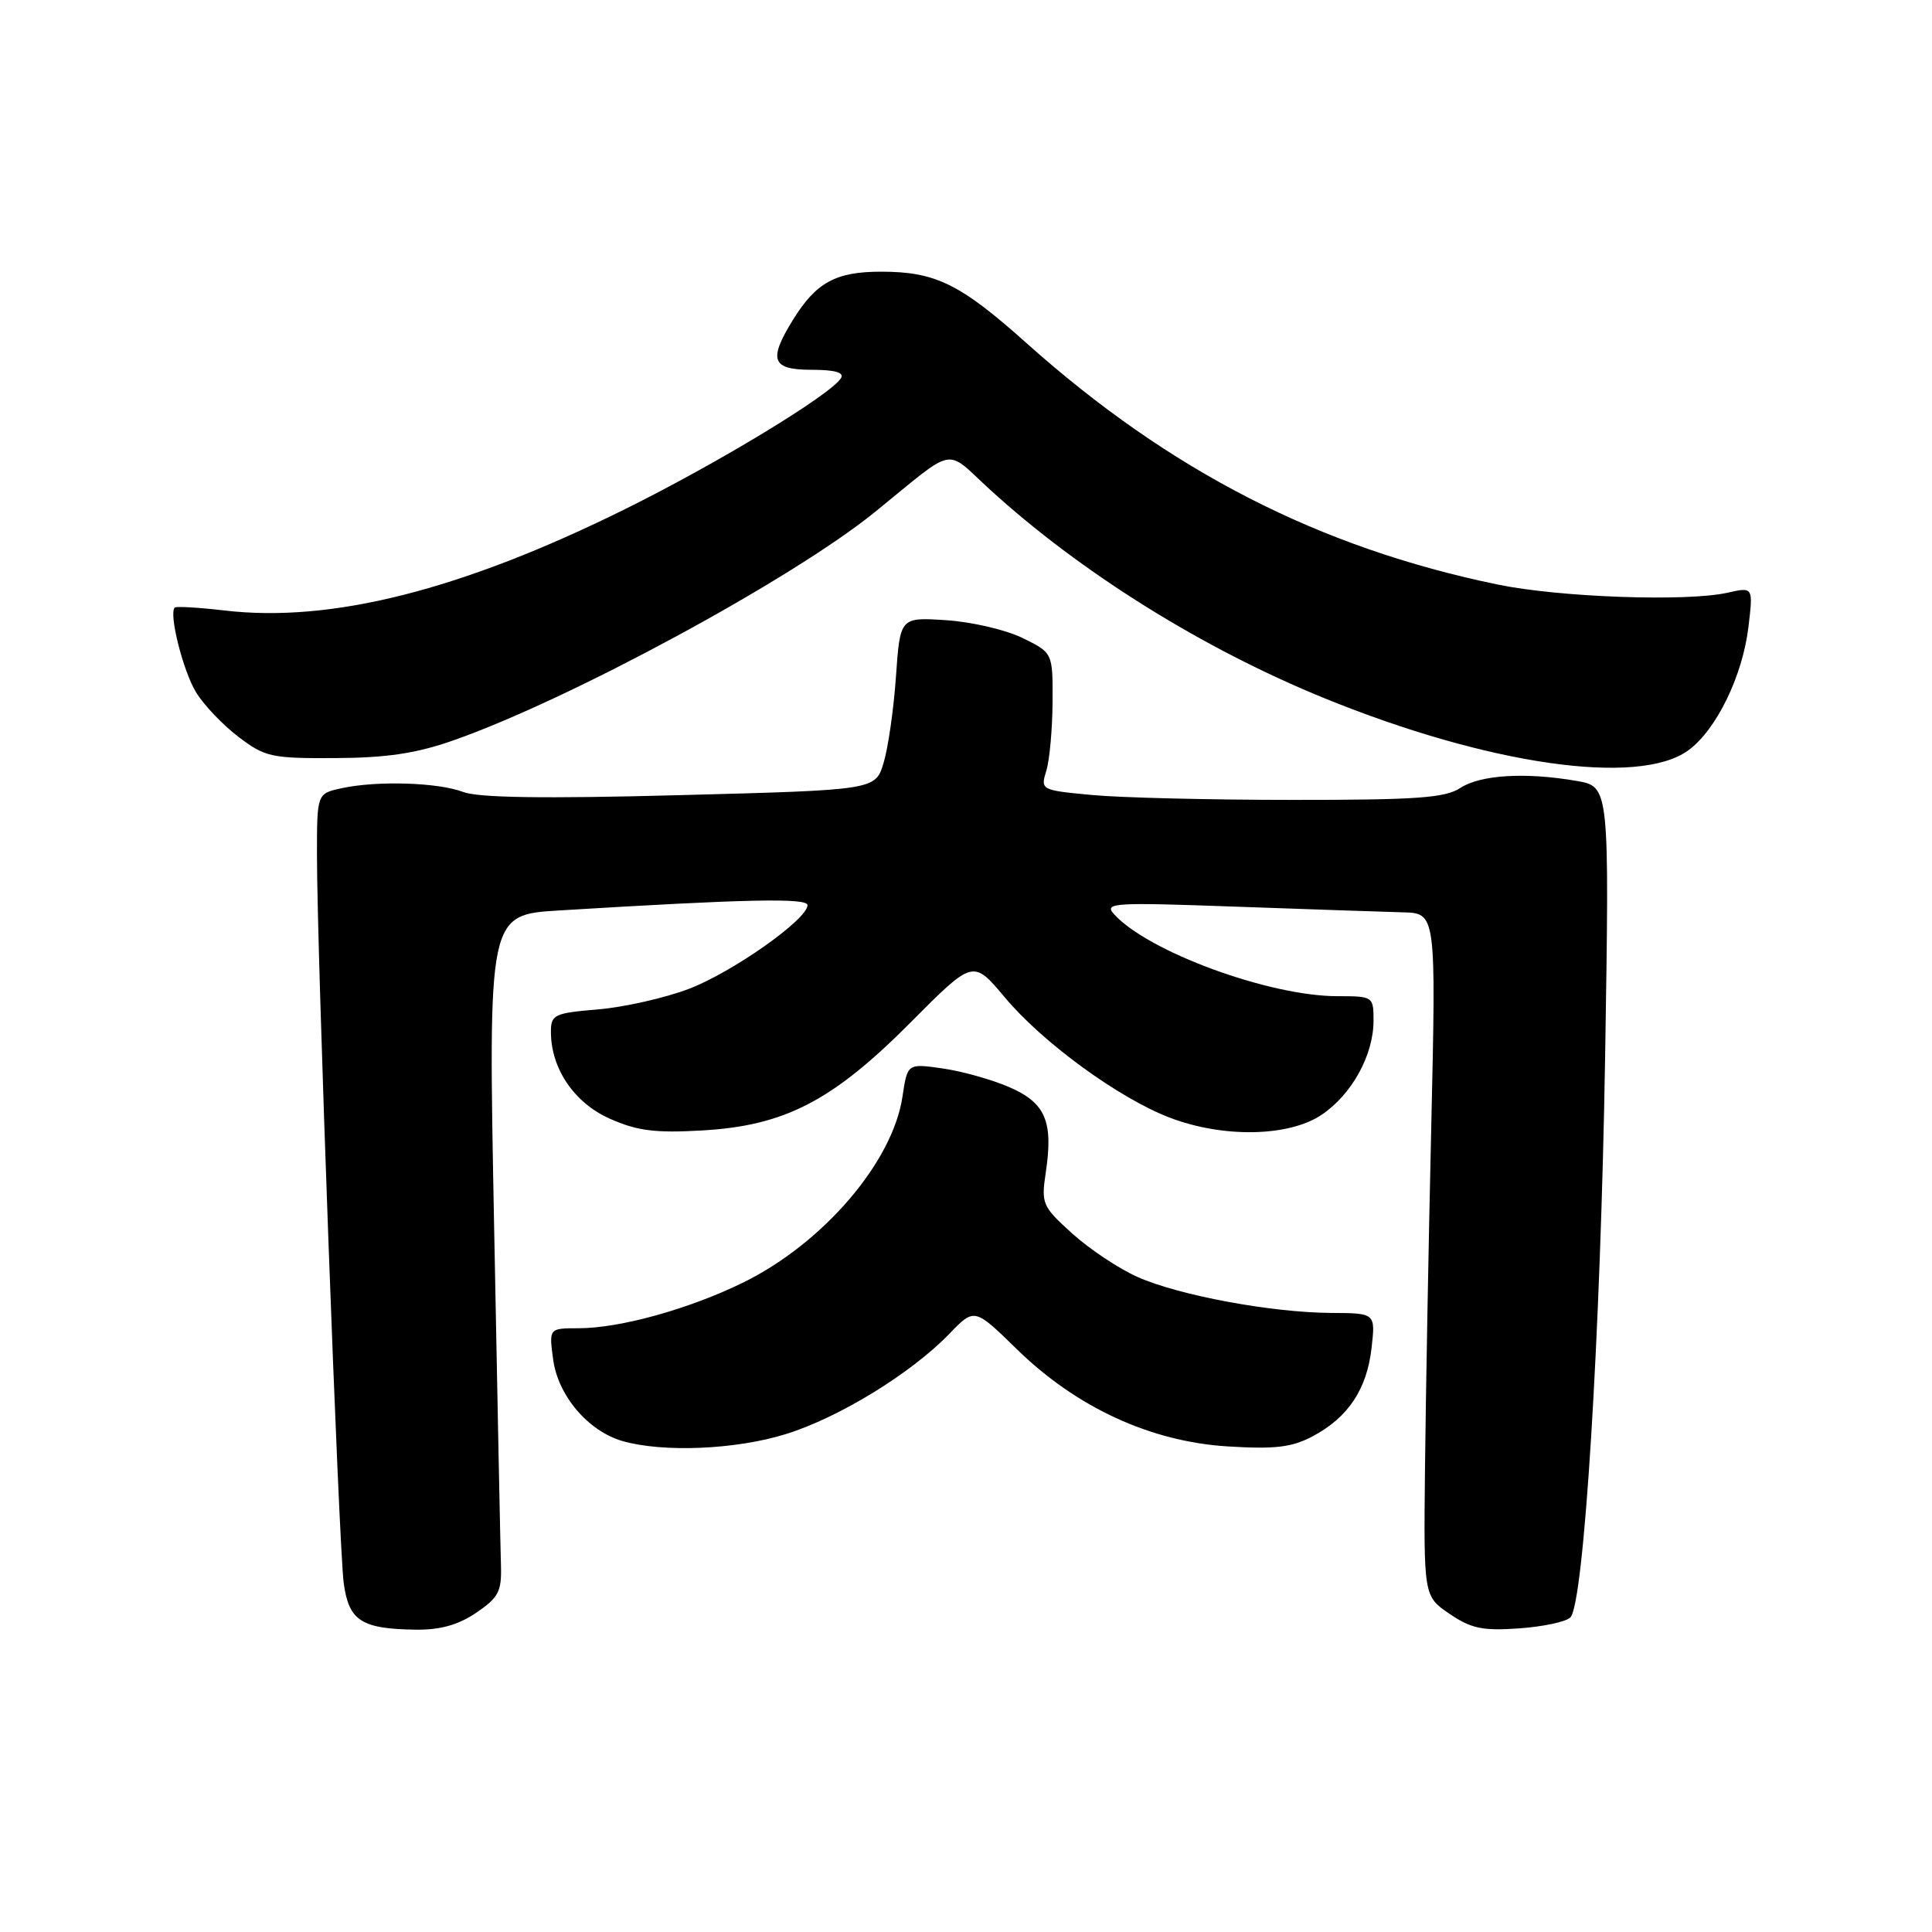 <?xml version="1.0" encoding="UTF-8" standalone="no"?>
<!DOCTYPE svg PUBLIC "-//W3C//DTD SVG 1.1//EN" "http://www.w3.org/Graphics/SVG/1.1/DTD/svg11.dtd" >
<svg xmlns="http://www.w3.org/2000/svg" xmlns:xlink="http://www.w3.org/1999/xlink" version="1.1" viewBox="0 0 256 256">
 <g >
 <path fill="currentColor"
d=" M 63.10 213.70 C 66.06 211.69 66.48 210.88 66.38 207.45 C 66.31 205.28 65.90 184.98 65.47 162.36 C 64.68 121.21 64.68 121.21 74.09 120.64 C 98.80 119.13 107.00 118.95 107.00 119.94 C 107.00 121.82 97.05 128.84 91.25 131.04 C 88.09 132.24 82.69 133.46 79.25 133.75 C 73.42 134.24 73.00 134.44 73.00 136.74 C 73.00 141.60 76.10 146.16 80.84 148.25 C 84.45 149.85 86.84 150.15 93.05 149.79 C 104.01 149.16 110.32 145.88 120.72 135.42 C 128.94 127.15 128.94 127.15 133.10 132.11 C 138.15 138.16 148.29 145.54 155.04 148.11 C 162.11 150.80 170.76 150.63 175.10 147.73 C 179.10 145.06 182.00 139.82 182.00 135.25 C 182.00 132.04 181.95 132.00 177.21 132.00 C 168.17 132.00 152.13 126.11 147.62 121.14 C 146.25 119.62 147.47 119.55 163.82 120.14 C 173.54 120.49 183.48 120.82 185.89 120.89 C 190.29 121.00 190.29 121.00 189.65 149.25 C 189.29 164.79 188.92 185.15 188.82 194.50 C 188.64 211.50 188.64 211.50 192.07 213.84 C 194.93 215.79 196.46 216.11 201.26 215.77 C 204.44 215.55 207.50 214.90 208.08 214.32 C 209.89 212.51 212.09 176.95 212.69 139.86 C 213.26 104.22 213.26 104.22 208.88 103.47 C 202.09 102.30 196.16 102.67 193.50 104.41 C 191.48 105.73 187.69 106.00 171.29 105.99 C 160.40 105.99 148.43 105.70 144.68 105.34 C 137.90 104.70 137.86 104.68 138.65 102.10 C 139.08 100.67 139.45 96.58 139.47 93.00 C 139.50 86.50 139.50 86.50 135.50 84.54 C 133.30 83.46 128.75 82.40 125.38 82.18 C 119.27 81.78 119.27 81.78 118.72 89.64 C 118.42 93.96 117.68 99.12 117.08 101.09 C 115.99 104.68 115.99 104.68 90.12 105.36 C 72.16 105.84 63.37 105.71 61.37 104.94 C 58.05 103.67 49.91 103.42 45.23 104.45 C 42.00 105.16 42.00 105.16 42.00 113.35 C 42.00 126.36 44.89 205.05 45.55 209.81 C 46.23 214.77 47.89 215.84 55.10 215.94 C 58.33 215.98 60.72 215.31 63.10 213.70 Z  M 104.14 190.02 C 111.20 187.83 120.75 181.96 125.81 176.72 C 129.12 173.29 129.12 173.29 134.74 178.78 C 142.67 186.52 152.47 191.03 162.71 191.66 C 168.97 192.04 171.17 191.78 173.93 190.32 C 178.63 187.83 181.12 184.09 181.74 178.61 C 182.26 174.00 182.26 174.00 176.38 173.97 C 168.47 173.92 156.28 171.66 150.76 169.22 C 148.28 168.12 144.38 165.53 142.09 163.46 C 138.11 159.86 137.95 159.51 138.57 155.36 C 139.59 148.58 138.53 146.12 133.71 144.04 C 131.40 143.04 127.42 141.93 124.87 141.57 C 120.24 140.91 120.24 140.91 119.58 145.33 C 118.28 153.99 109.09 164.71 98.52 169.92 C 91.36 173.44 82.16 176.00 76.66 176.00 C 72.74 176.00 72.74 176.00 73.29 180.11 C 73.93 184.92 77.91 189.61 82.46 190.94 C 87.82 192.49 97.51 192.09 104.14 190.02 Z  M 223.70 99.43 C 227.42 96.73 230.91 89.56 231.68 83.05 C 232.31 77.77 232.31 77.77 228.90 78.54 C 223.49 79.75 206.63 79.15 198.43 77.45 C 174.80 72.57 154.98 62.41 136.00 45.45 C 127.22 37.60 123.96 36.00 116.75 36.00 C 110.74 36.00 108.14 37.42 105.08 42.37 C 101.77 47.72 102.25 49.00 107.56 49.00 C 110.62 49.00 111.89 49.36 111.44 50.10 C 110.07 52.31 95.17 61.35 82.81 67.47 C 61.13 78.20 43.88 82.56 29.72 80.89 C 26.30 80.49 23.35 80.32 23.15 80.51 C 22.35 81.32 24.25 88.89 25.97 91.72 C 26.99 93.40 29.52 96.06 31.59 97.63 C 35.11 100.31 35.94 100.50 44.43 100.45 C 51.20 100.42 55.15 99.83 60.00 98.13 C 75.44 92.73 104.97 76.74 115.94 67.84 C 126.88 58.96 125.08 59.31 131.15 64.85 C 143.23 75.88 159.36 85.94 175.50 92.52 C 197.21 101.36 217.11 104.22 223.70 99.43 Z "/>
</g>
</svg>